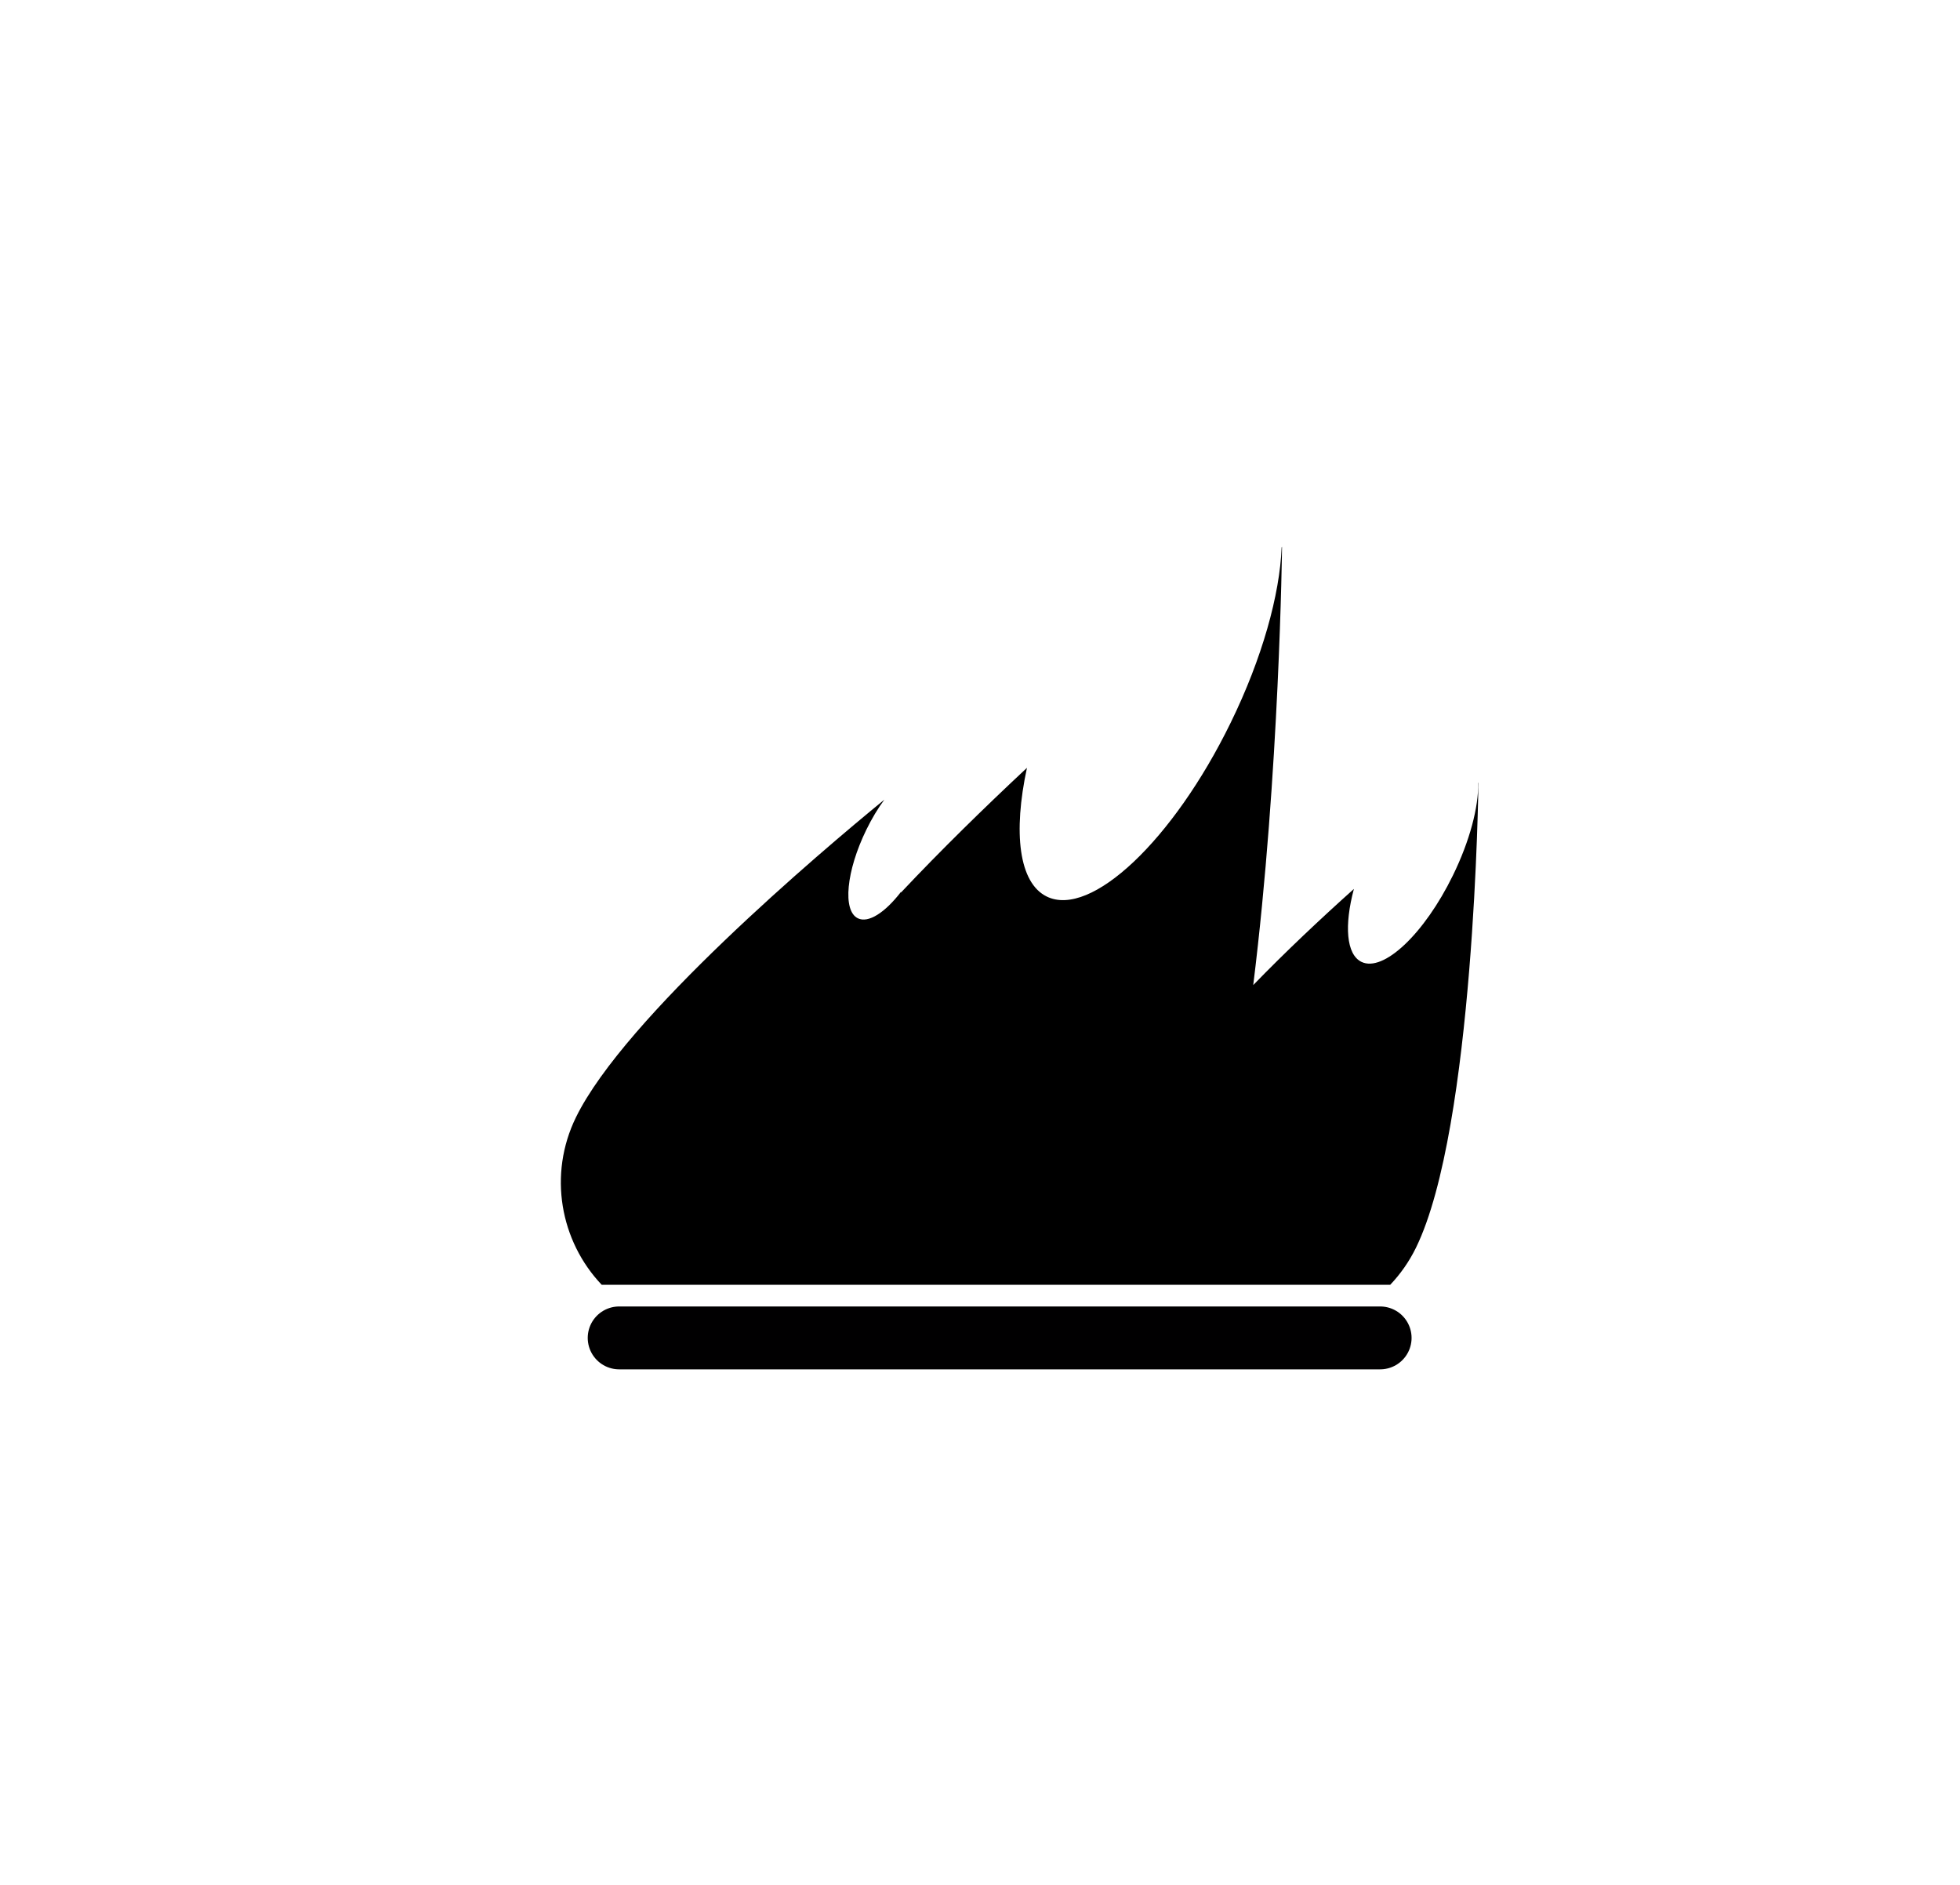 <?xml version="1.0" encoding="UTF-8" standalone="no"?><!DOCTYPE svg PUBLIC "-//W3C//DTD SVG 1.1//EN" "http://www.w3.org/Graphics/SVG/1.1/DTD/svg11.dtd"><svg width="100%" height="100%" viewBox="0 0 130 125" version="1.1" xmlns="http://www.w3.org/2000/svg" xmlns:xlink="http://www.w3.org/1999/xlink" xml:space="preserve" xmlns:serif="http://www.serif.com/" style="fill-rule:evenodd;clip-rule:evenodd;stroke-linecap:round;stroke-miterlimit:1.25;"><rect id="fire" x="3.804" y="0" width="125" height="125" style="fill:none;"/><g><g><path d="M41.067,88.726l50.473,0" style="fill:none;stroke:#010001;stroke-width:4.17px;"/></g><path d="M85.007,36.298l0.026,-0.021c-0,0 -0.164,14.955 -1.91,29.05c2.146,-2.214 4.49,-4.418 6.676,-6.375c-0.647,2.418 -0.505,4.345 0.499,4.836c1.456,0.712 4.176,-1.859 6.07,-5.736c1.121,-2.293 1.704,-4.533 1.676,-6.128l0.015,-0.012c0,-0 -0.25,22.884 -4.144,30.837c-0.453,0.924 -1.032,1.746 -1.707,2.455l-52.299,0c-2.753,-2.896 -3.566,-7.312 -1.707,-11.109c3.239,-6.615 16.182,-17.571 20.454,-21.064c-0.425,0.576 -0.831,1.251 -1.194,1.994c-1.338,2.739 -1.59,5.372 -0.562,5.874c0.698,0.341 1.807,-0.385 2.858,-1.75l-0.002,0.043c2.632,-2.795 5.513,-5.614 8.359,-8.272c-0.93,4.3 -0.538,7.632 1.314,8.537c2.924,1.429 8.39,-3.736 12.197,-11.527c2.097,-4.29 3.256,-8.487 3.381,-11.632Z"/></g></svg>